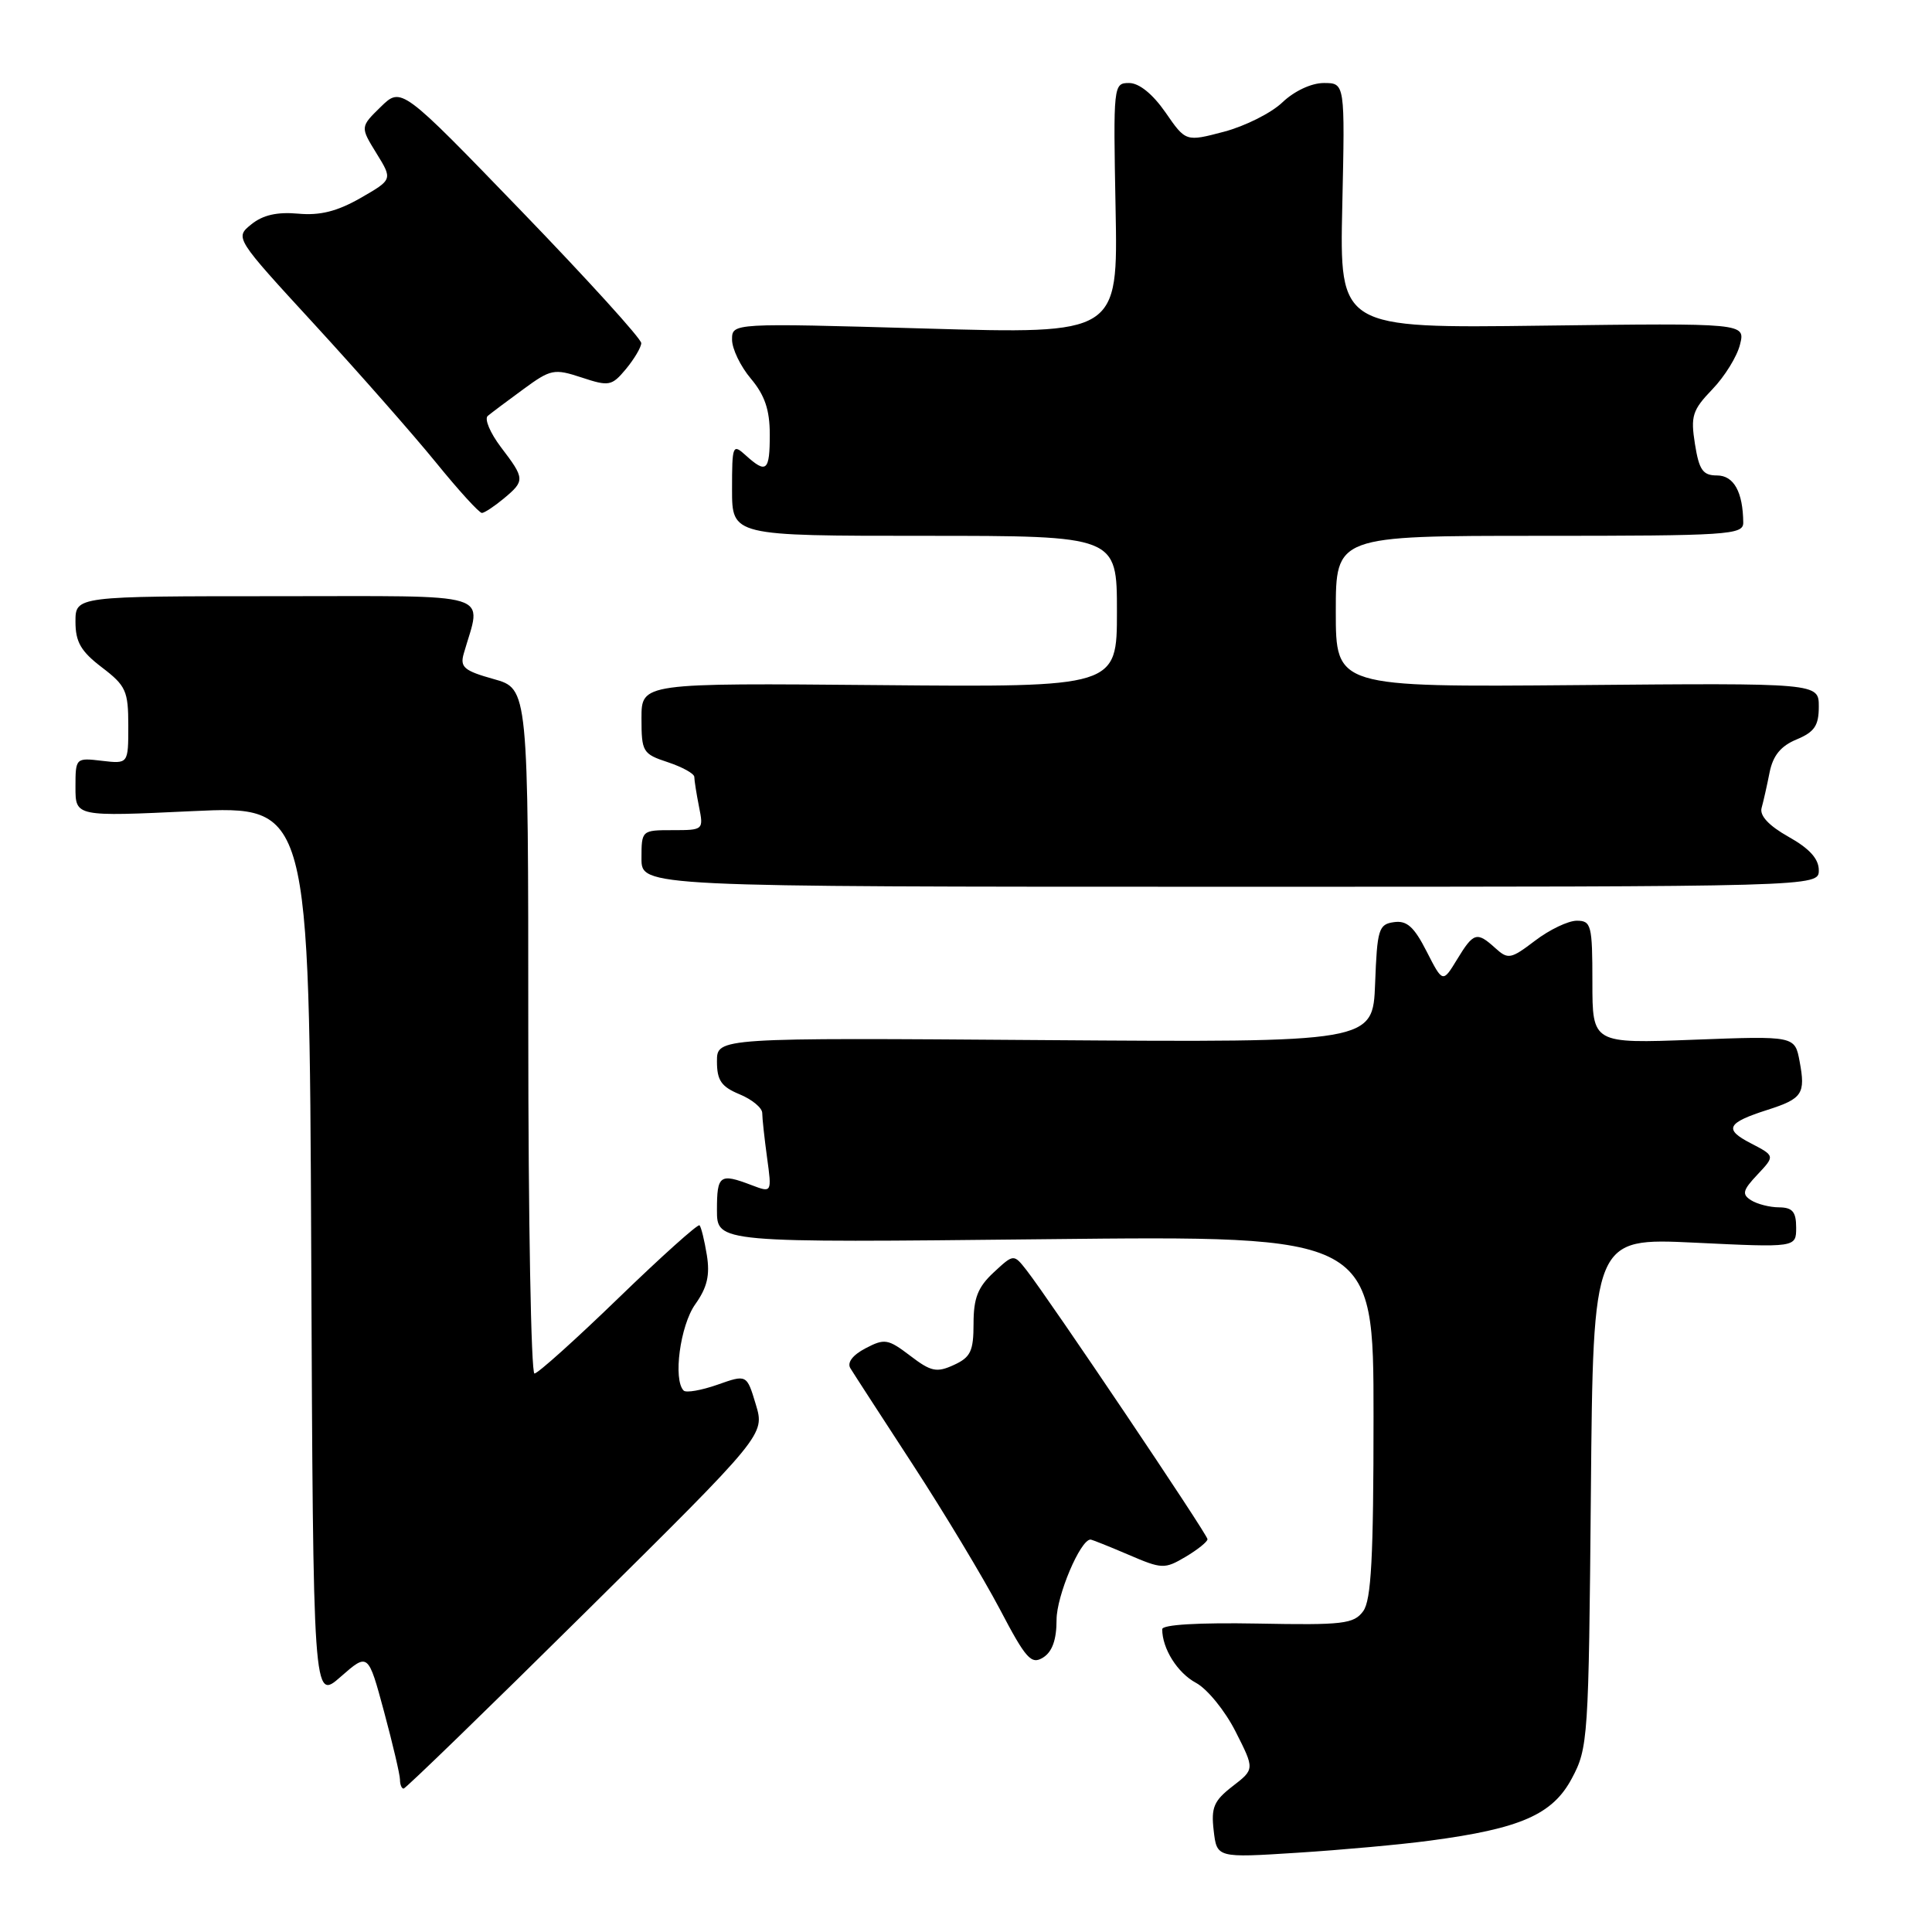 <?xml version="1.0" encoding="UTF-8" standalone="no"?>
<!DOCTYPE svg PUBLIC "-//W3C//DTD SVG 1.1//EN" "http://www.w3.org/Graphics/SVG/1.1/DTD/svg11.dtd" >
<svg xmlns="http://www.w3.org/2000/svg" xmlns:xlink="http://www.w3.org/1999/xlink" version="1.1" viewBox="0 0 256 256">
 <g >
 <path fill="currentColor"
d=" M 189.50 243.89 C 201.47 242.30 205.72 240.44 208.27 235.66 C 210.43 231.63 210.51 230.43 210.80 197.76 C 211.10 164.02 211.10 164.02 224.55 164.66 C 238.00 165.31 238.00 165.31 238.00 162.66 C 238.00 160.57 237.51 160.00 235.75 159.98 C 234.51 159.98 232.84 159.55 232.03 159.04 C 230.78 158.25 230.91 157.72 232.88 155.63 C 235.20 153.16 235.20 153.16 231.99 151.49 C 228.38 149.63 228.81 148.78 234.24 147.05 C 238.83 145.58 239.26 144.92 238.46 140.65 C 237.83 137.26 237.83 137.26 224.41 137.77 C 211.00 138.28 211.00 138.28 211.00 130.14 C 211.00 122.58 210.85 122.00 208.93 122.00 C 207.80 122.00 205.31 123.19 203.41 124.64 C 200.19 127.09 199.83 127.16 198.15 125.64 C 195.69 123.41 195.26 123.53 193.07 127.13 C 191.17 130.25 191.17 130.25 189.03 126.06 C 187.37 122.80 186.41 121.94 184.70 122.19 C 182.68 122.47 182.48 123.13 182.21 130.32 C 181.91 138.13 181.91 138.13 138.46 137.82 C 95.00 137.50 95.00 137.50 95.00 140.63 C 95.00 143.16 95.57 143.99 98.00 145.00 C 99.65 145.68 101.00 146.80 101.00 147.48 C 101.00 148.16 101.29 150.82 101.64 153.39 C 102.28 158.06 102.28 158.06 99.57 157.03 C 95.37 155.43 95.00 155.70 95.00 160.34 C 95.00 164.67 95.00 164.67 138.50 164.20 C 182.00 163.73 182.00 163.73 182.00 187.67 C 182.00 206.39 181.70 212.03 180.63 213.49 C 179.39 215.18 177.98 215.35 166.63 215.13 C 158.83 214.99 154.00 215.27 154.00 215.88 C 154.00 218.46 156.03 221.68 158.48 222.99 C 159.97 223.79 162.33 226.69 163.72 229.44 C 166.25 234.43 166.25 234.43 163.32 236.69 C 160.84 238.61 160.46 239.50 160.82 242.56 C 161.24 246.18 161.24 246.18 171.87 245.50 C 177.72 245.13 185.65 244.41 189.50 243.89 Z  M 77.65 213.55 C 101.35 190.10 101.35 190.10 100.15 186.10 C 98.95 182.11 98.95 182.11 95.07 183.48 C 92.93 184.23 90.92 184.58 90.59 184.26 C 89.16 182.83 90.13 175.63 92.12 172.83 C 93.71 170.60 94.09 168.97 93.66 166.30 C 93.34 164.35 92.91 162.58 92.69 162.36 C 92.48 162.15 87.65 166.48 81.97 171.98 C 76.28 177.49 71.26 182.00 70.82 182.00 C 70.37 182.00 70.00 161.58 70.00 136.63 C 70.00 91.26 70.00 91.26 65.42 89.98 C 61.48 88.88 60.93 88.40 61.45 86.60 C 63.83 78.29 66.15 79.00 36.62 79.00 C 10.00 79.00 10.00 79.00 10.00 82.38 C 10.00 85.07 10.72 86.31 13.50 88.43 C 16.69 90.86 17.00 91.55 17.00 96.16 C 17.00 101.22 17.00 101.22 13.50 100.81 C 10.03 100.40 10.00 100.43 10.00 104.31 C 10.00 108.21 10.00 108.21 25.49 107.48 C 40.98 106.76 40.98 106.76 41.24 166.07 C 41.50 225.38 41.50 225.38 45.14 222.18 C 48.78 218.99 48.78 218.99 50.89 226.81 C 52.05 231.12 53.00 235.17 53.00 235.82 C 53.00 236.47 53.22 237.00 53.48 237.00 C 53.74 237.00 64.62 226.45 77.65 213.55 Z  M 140.00 214.63 C 140.00 211.45 143.15 204.00 144.50 204.00 C 144.68 204.00 146.94 204.90 149.51 206.00 C 153.97 207.92 154.31 207.93 157.09 206.29 C 158.69 205.34 160.00 204.29 160.00 203.95 C 160.00 203.32 139.10 172.26 136.03 168.32 C 134.32 166.14 134.32 166.14 131.66 168.61 C 129.57 170.55 129.00 172.01 129.00 175.38 C 129.00 179.05 128.61 179.85 126.38 180.87 C 124.11 181.91 123.36 181.75 120.60 179.64 C 117.67 177.41 117.21 177.33 114.68 178.66 C 112.98 179.55 112.22 180.55 112.68 181.30 C 113.08 181.96 116.81 187.71 120.96 194.08 C 125.11 200.45 130.28 209.05 132.47 213.20 C 135.95 219.84 136.65 220.61 138.22 219.63 C 139.43 218.87 140.00 217.28 140.00 214.63 Z  M 241.00 115.31 C 241.00 113.80 239.76 112.43 236.99 110.88 C 234.38 109.41 233.14 108.08 233.42 107.06 C 233.66 106.20 234.14 104.08 234.48 102.35 C 234.93 100.11 235.97 98.84 238.06 97.98 C 240.43 96.99 241.00 96.15 241.00 93.63 C 241.00 90.50 241.00 90.50 209.00 90.78 C 177.00 91.05 177.00 91.05 177.00 81.03 C 177.00 71.00 177.00 71.00 204.00 71.00 C 229.05 71.00 231.00 70.87 230.99 69.25 C 230.95 65.19 229.74 63.00 227.51 63.00 C 225.64 63.00 225.14 62.29 224.59 58.84 C 224.00 55.13 224.25 54.34 226.89 51.59 C 228.53 49.89 230.18 47.22 230.56 45.65 C 231.27 42.81 231.27 42.81 204.38 43.15 C 177.50 43.50 177.50 43.50 177.86 27.25 C 178.22 11.00 178.22 11.00 175.41 11.00 C 173.77 11.00 171.51 12.06 169.94 13.55 C 168.48 14.96 164.99 16.71 162.20 17.45 C 157.12 18.79 157.12 18.79 154.43 14.89 C 152.73 12.45 150.94 11.00 149.61 11.00 C 147.53 11.00 147.51 11.26 147.82 27.63 C 148.14 44.27 148.14 44.27 122.57 43.53 C 97.00 42.80 97.00 42.80 97.00 45.00 C 97.00 46.22 98.12 48.55 99.50 50.18 C 101.34 52.37 102.00 54.32 102.00 57.58 C 102.00 62.43 101.56 62.81 98.83 60.35 C 97.08 58.76 97.00 58.95 97.00 64.85 C 97.00 71.00 97.00 71.00 122.50 71.00 C 148.00 71.00 148.00 71.00 148.00 81.03 C 148.00 91.06 148.00 91.06 116.50 90.78 C 85.00 90.50 85.00 90.50 85.00 95.17 C 85.00 99.63 85.16 99.90 88.50 101.00 C 90.42 101.64 92.00 102.51 92.00 102.95 C 92.00 103.39 92.28 105.16 92.62 106.88 C 93.24 109.97 93.21 110.00 89.12 110.00 C 85.03 110.00 85.00 110.02 85.00 113.75 C 85.00 117.50 85.00 117.50 163.00 117.50 C 241.00 117.50 241.00 117.50 241.00 115.31 Z  M 66.75 66.06 C 69.58 63.70 69.56 63.43 66.38 59.26 C 64.95 57.37 64.16 55.51 64.63 55.11 C 65.11 54.71 67.23 53.12 69.35 51.57 C 72.98 48.91 73.42 48.82 77.07 50.02 C 80.70 51.22 81.06 51.15 82.94 48.90 C 84.03 47.58 84.95 46.04 84.97 45.47 C 84.99 44.90 77.84 37.03 69.09 27.97 C 53.18 11.50 53.18 11.50 50.45 14.16 C 47.73 16.82 47.73 16.82 49.88 20.31 C 52.03 23.79 52.03 23.79 47.77 26.24 C 44.67 28.01 42.40 28.58 39.50 28.31 C 36.73 28.06 34.83 28.49 33.31 29.72 C 31.11 31.50 31.11 31.50 41.68 43.00 C 47.49 49.33 54.72 57.54 57.74 61.25 C 60.75 64.96 63.51 67.99 63.86 67.97 C 64.21 67.95 65.51 67.09 66.75 66.06 Z "/>
</g>
</svg>